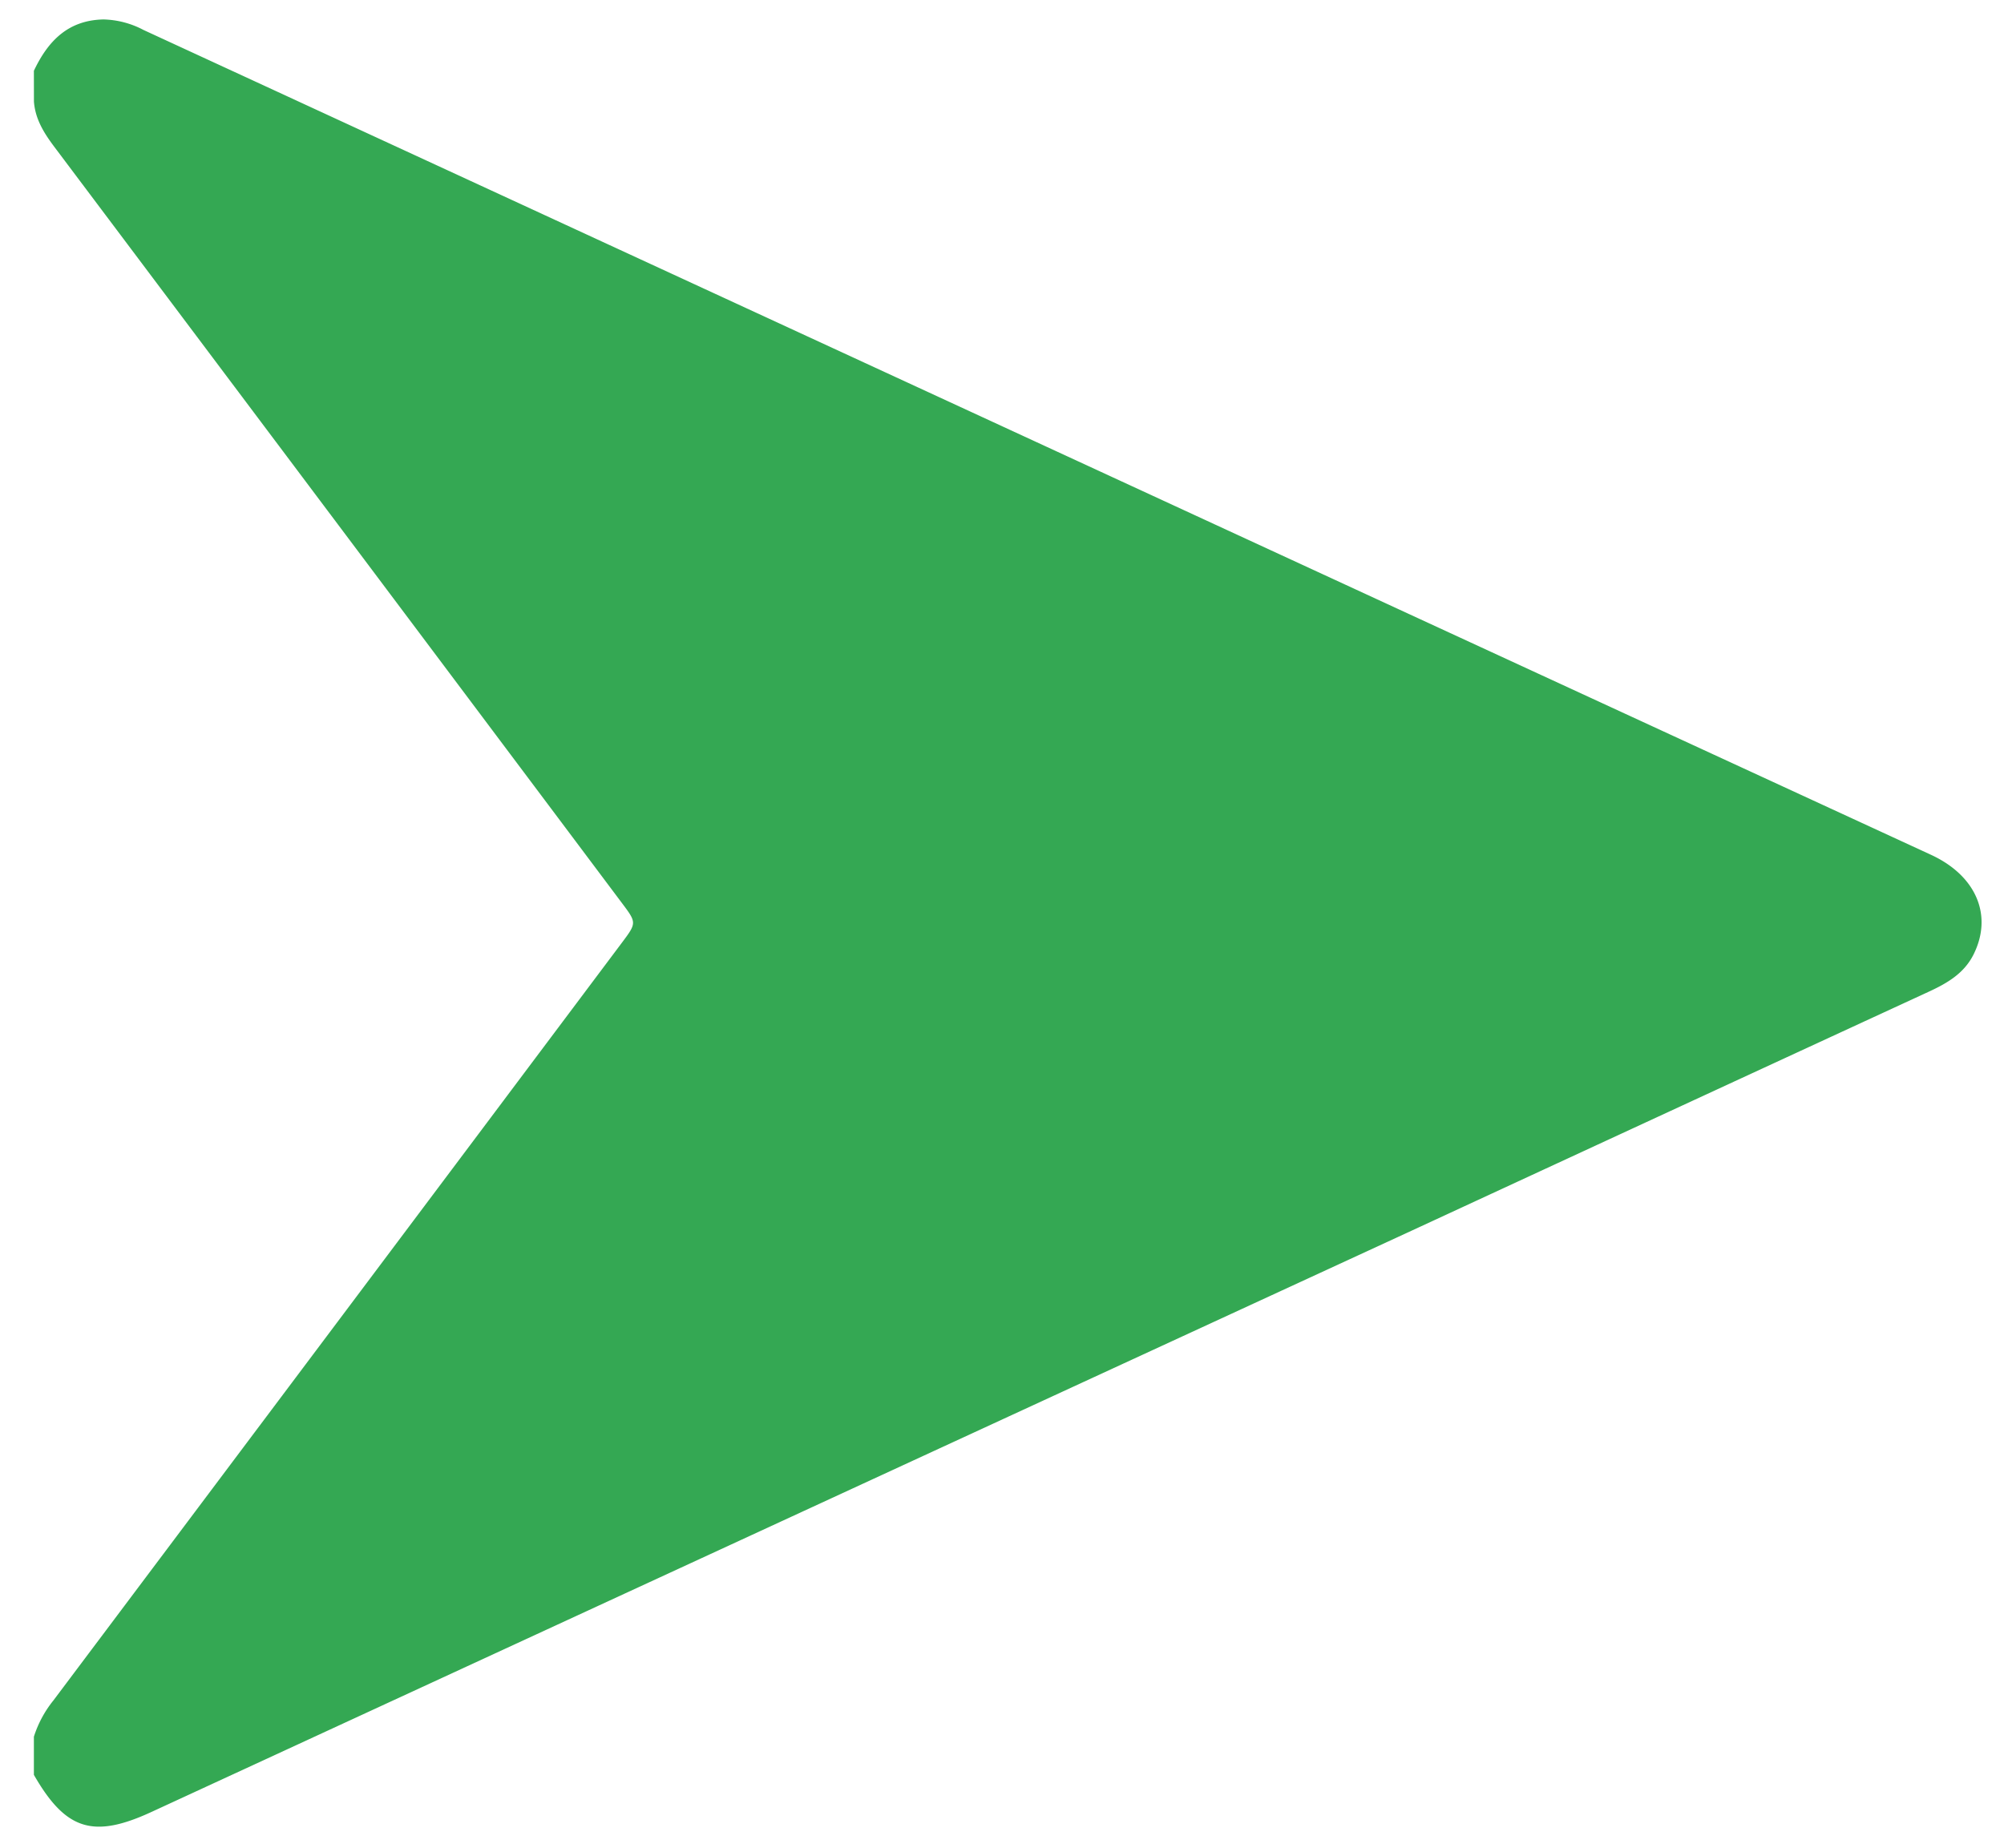 <svg id="Layer_1" data-name="Layer 1" xmlns="http://www.w3.org/2000/svg" viewBox="0 0 367.88 339.39"><defs><style>.cls-1{fill:#34a853;}</style></defs><path class="cls-1" d="M6.22,13C8.79,7.56,12.47,3.7,19,3.57A16.52,16.52,0,0,1,26.34,5.5L258.48,112.67q48,22.15,96,44.29c8.32,3.84,11.41,11.17,7.78,18.36-1.73,3.42-4.8,5.21-8.13,6.75Q306.61,204,259.09,226,143.5,279.31,27.9,332.67c-10.78,5-15.83,3.41-21.68-6.77v-7a20.48,20.48,0,0,1,3.58-6.66Q62,242.7,114.12,173.16c2.78-3.71,2.78-3.71,0-7.41Q62.09,96.33,10,27c-1.91-2.54-3.53-5.11-3.77-8.35Z"/></svg>